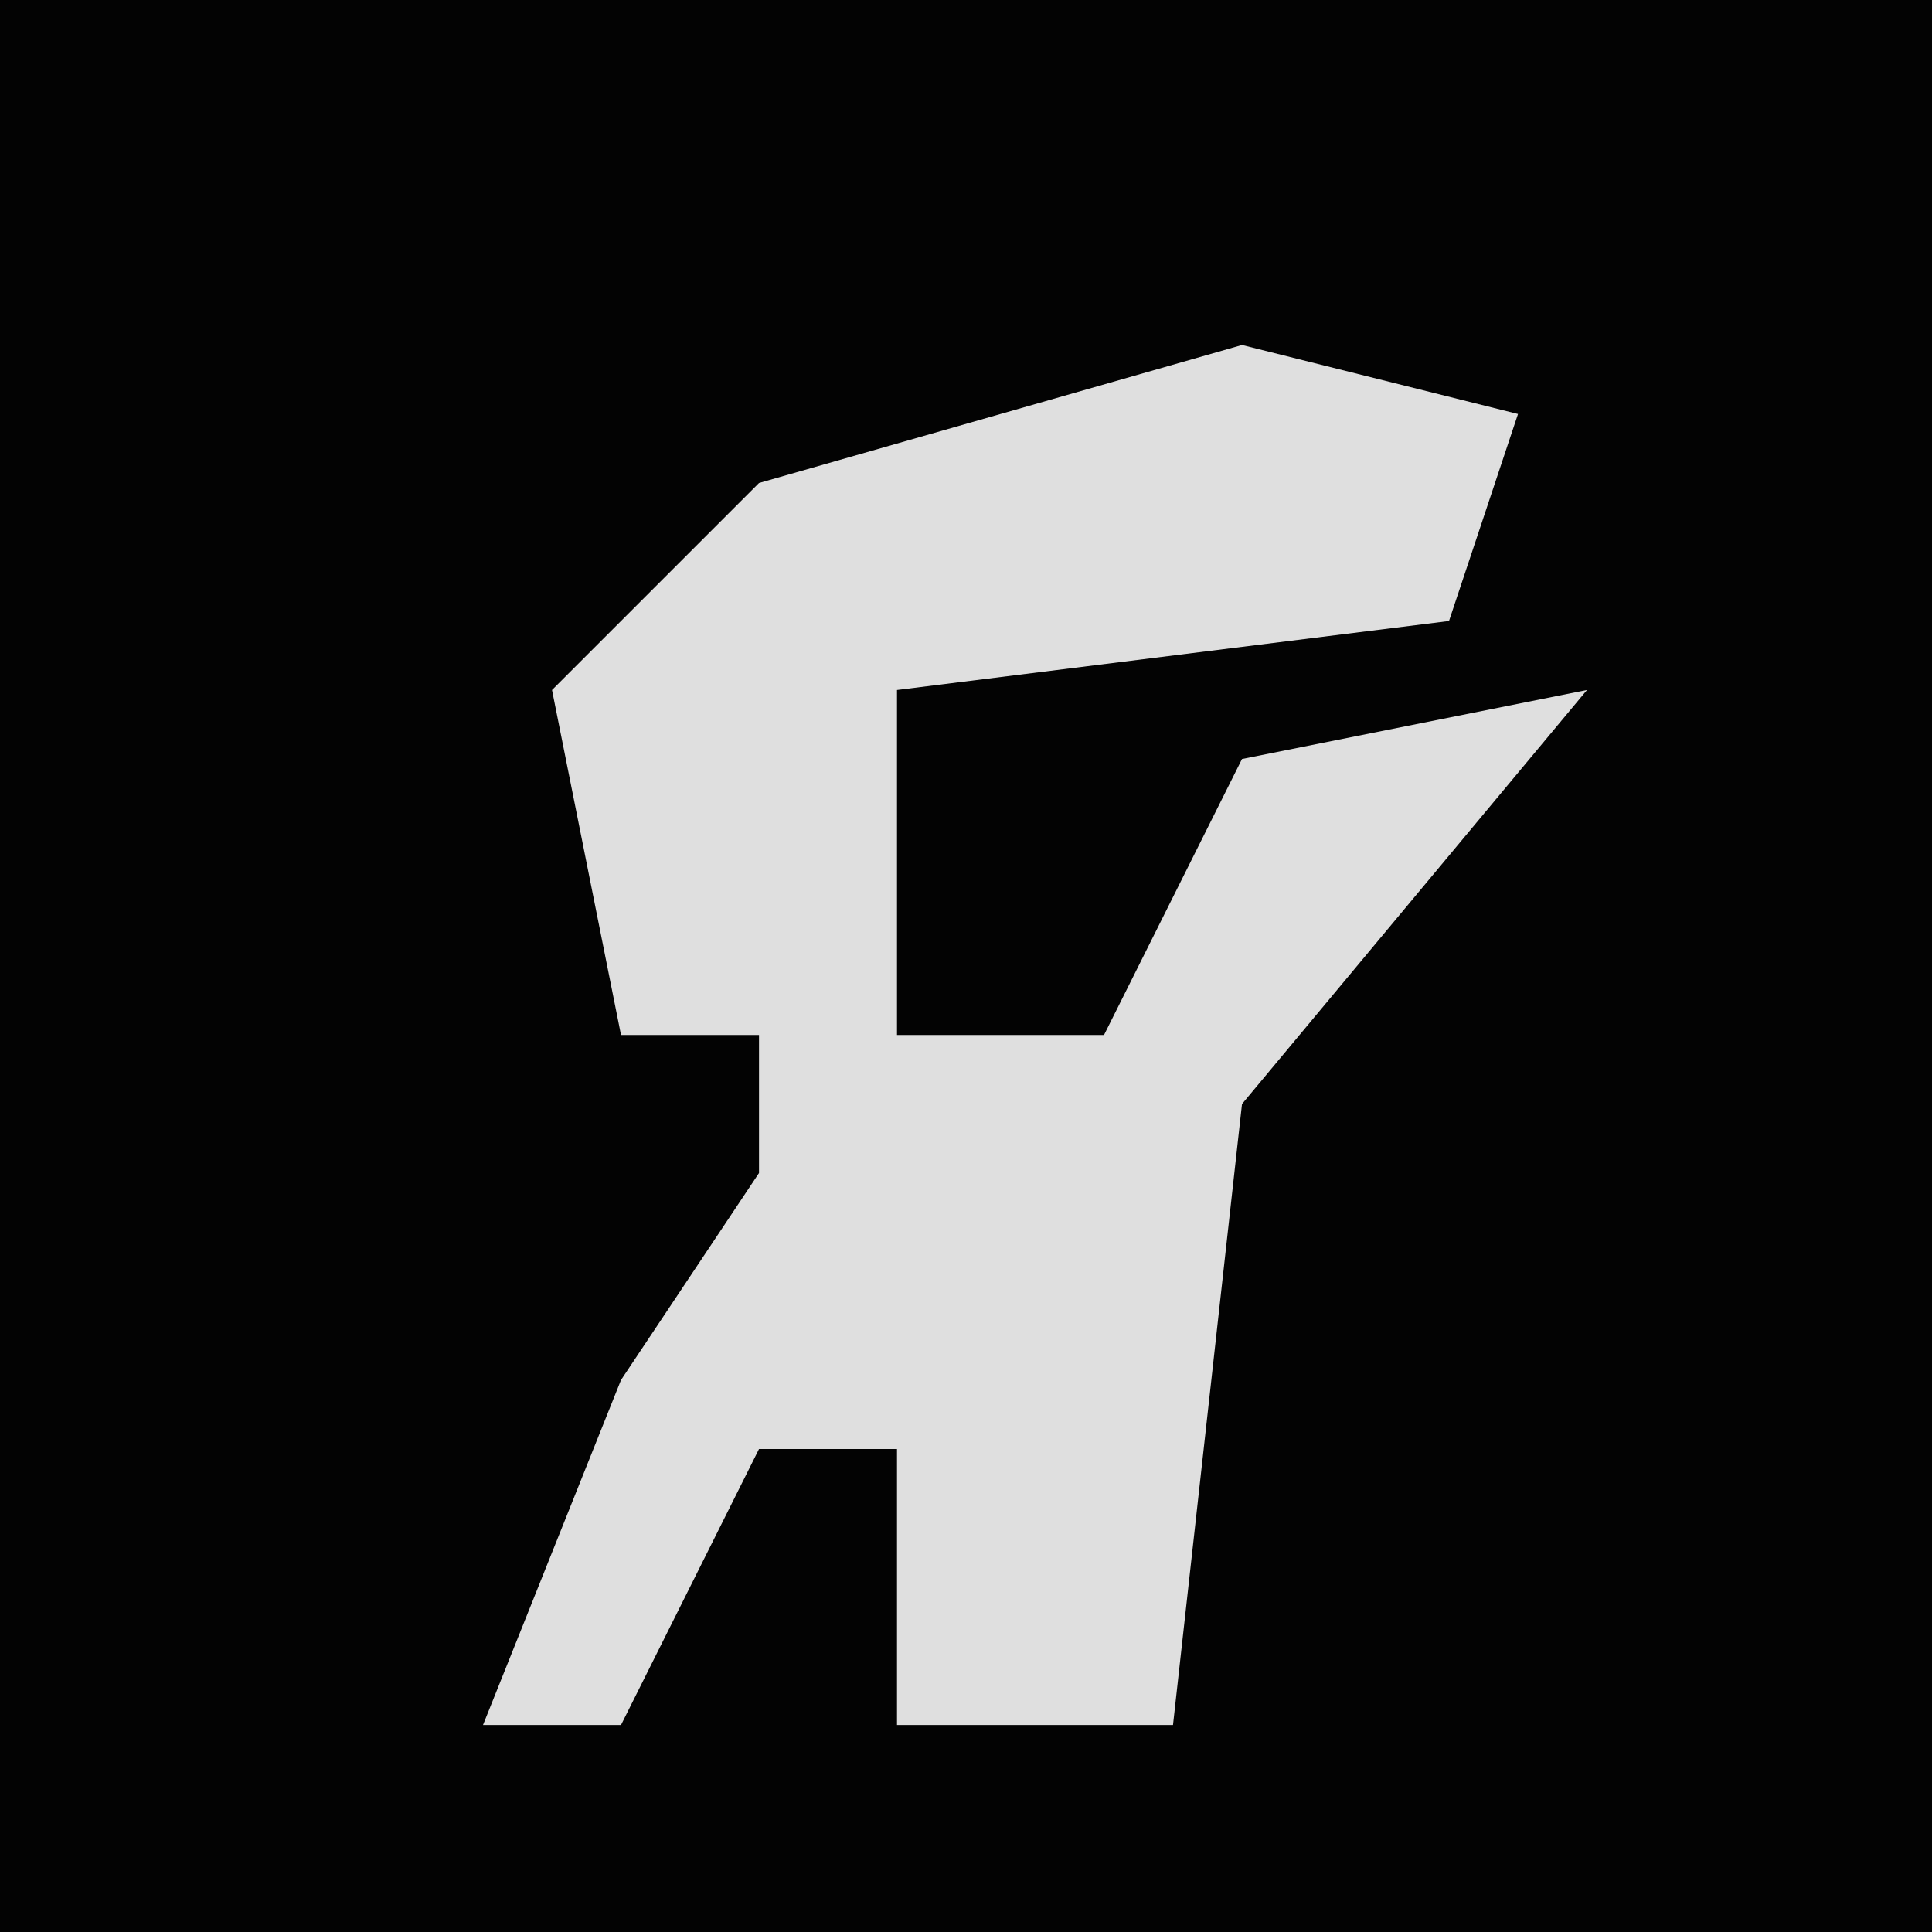 <?xml version="1.0" encoding="UTF-8"?>
<svg version="1.1" xmlns="http://www.w3.org/2000/svg" width="28" height="28">
<path d="M0,0 L28,0 L28,28 L0,28 Z " fill="#030303" transform="translate(0,0)"/>
<path d="M0,0 L4,1 L3,4 L-5,5 L-5,8 L-5,10 L-2,10 L0,6 L5,5 L0,11 L-1,20 L-5,20 L-5,16 L-7,16 L-9,20 L-11,20 L-9,15 L-7,12 L-7,10 L-9,10 L-10,5 L-7,2 Z " fill="#DFDFDF" transform="translate(18,5)"/>
</svg>
